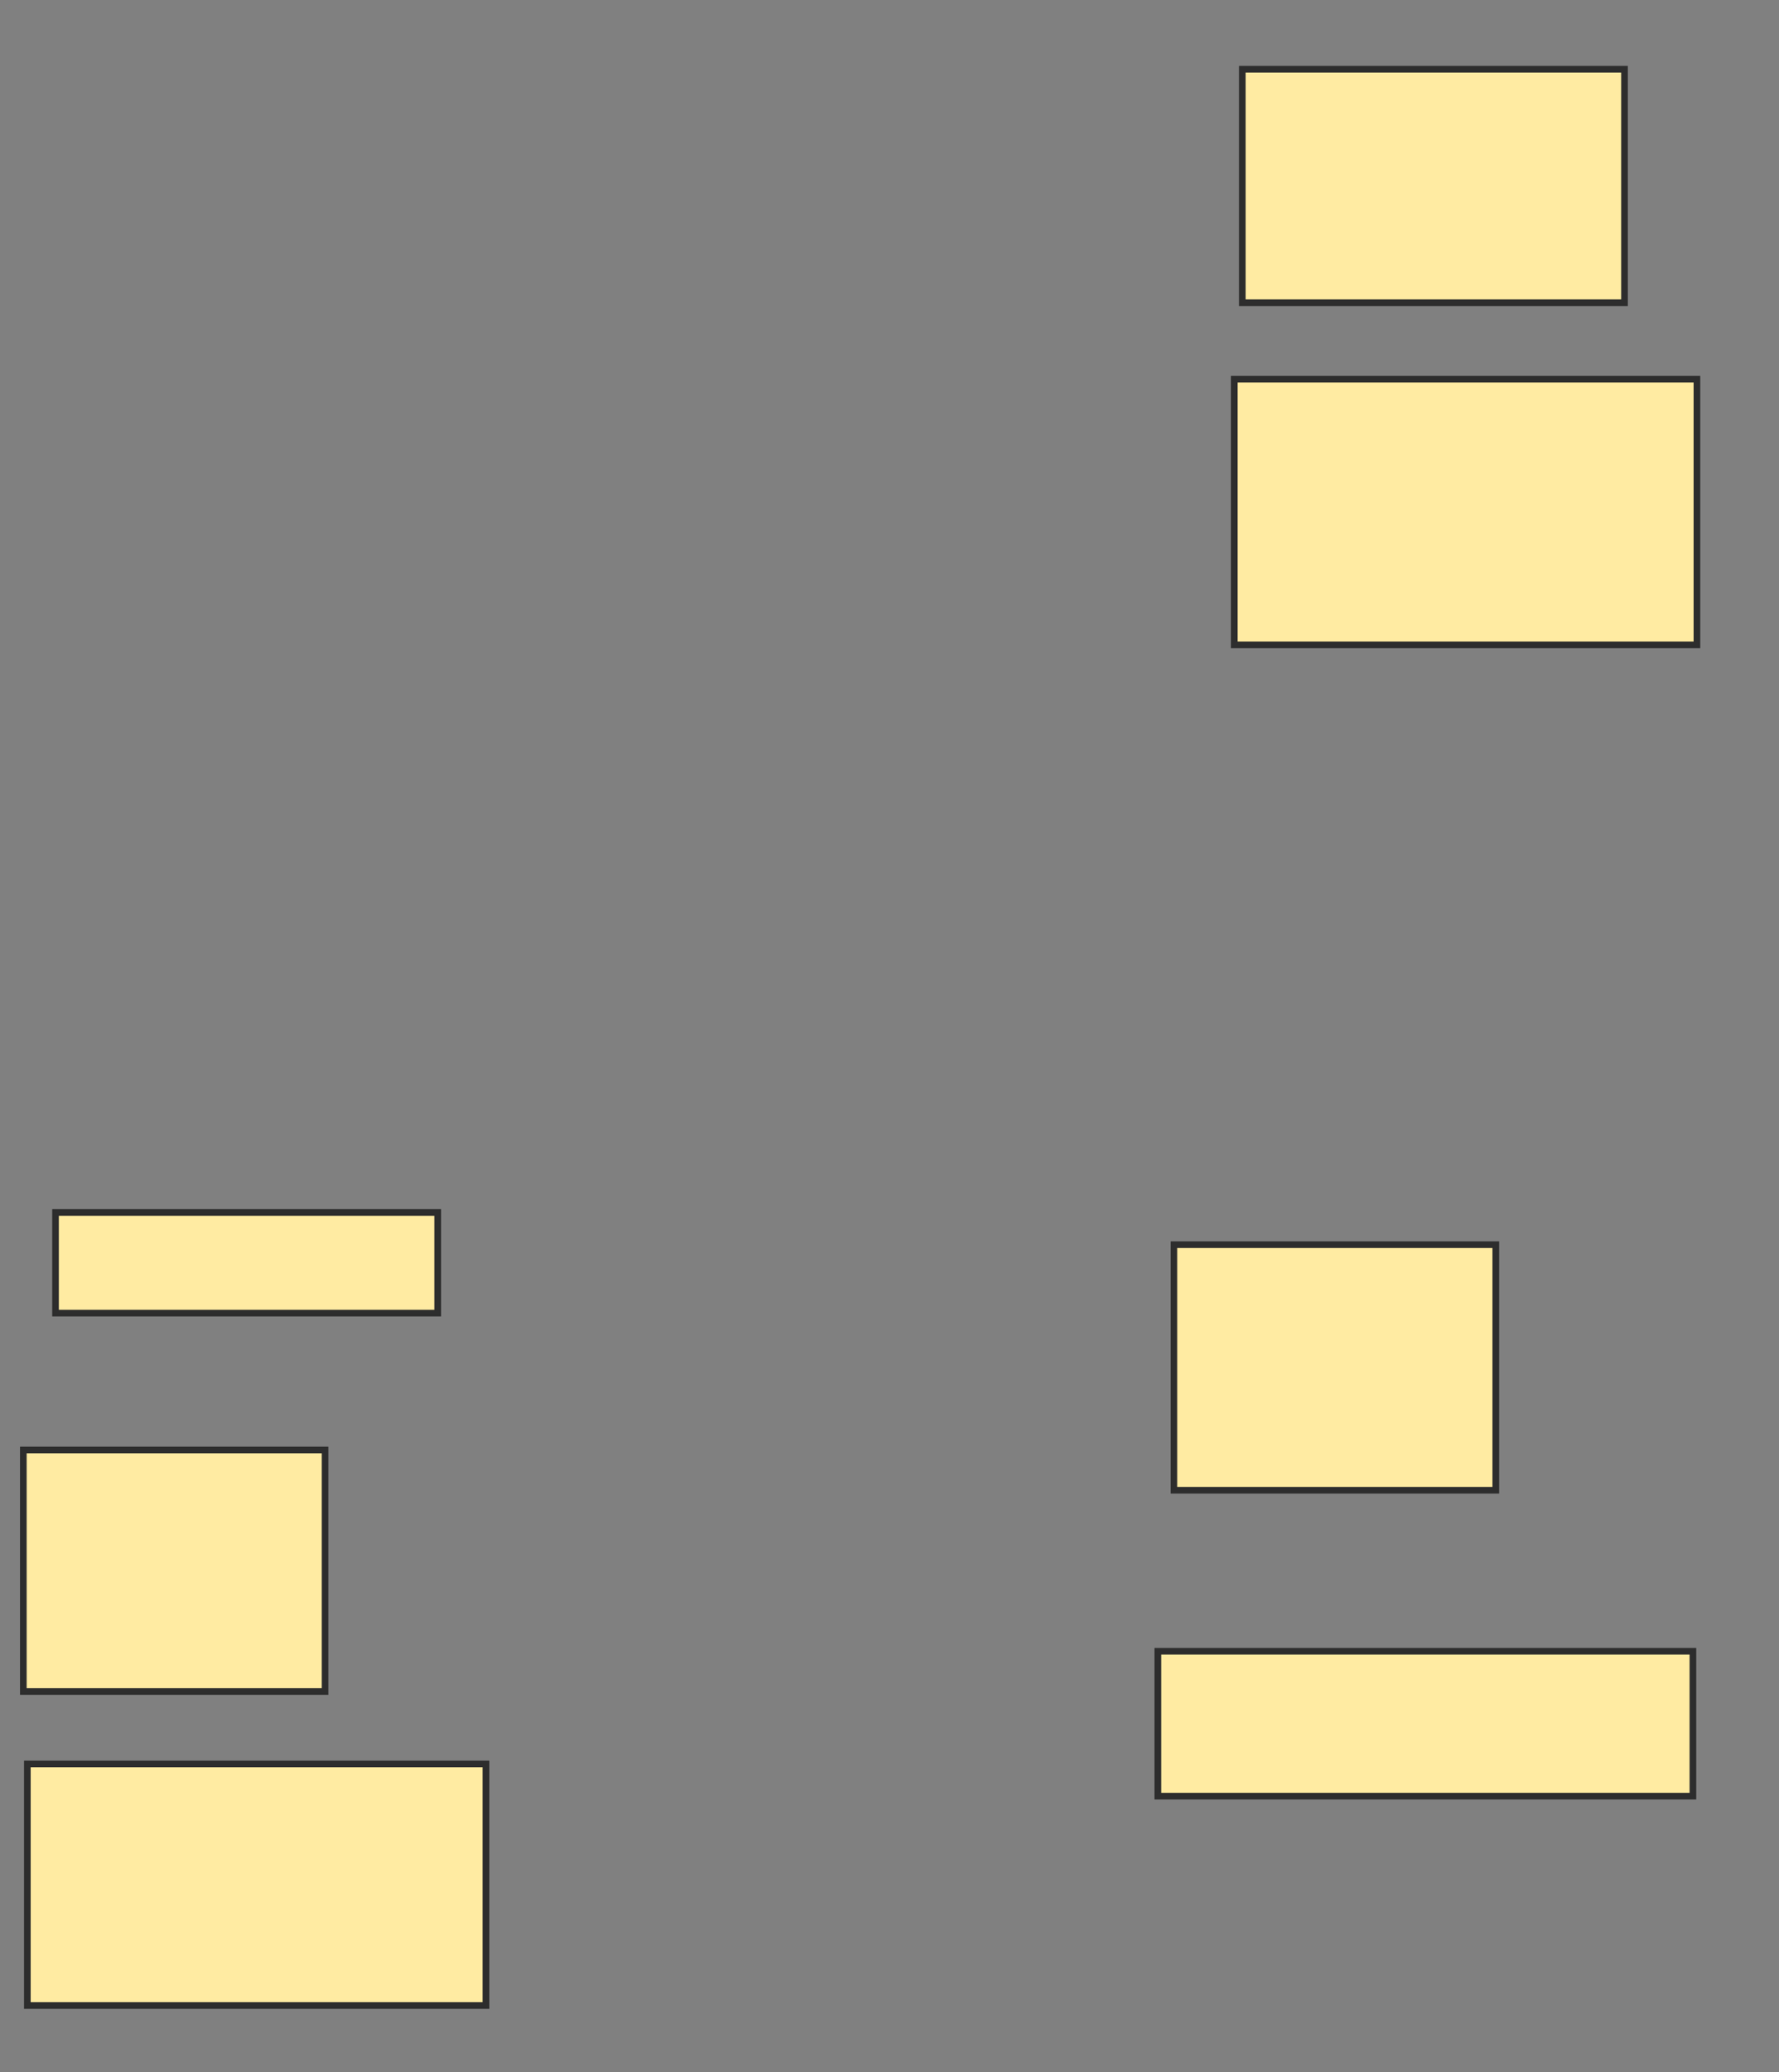 <svg xmlns="http://www.w3.org/2000/svg" width="268" height="312">
 <rect width="100%" height="100%" fill="#808080" stroke="none"/>
 <!-- Created with Image Occlusion Enhanced -->
 <g>
  <title>Labels</title>
 </g>
 <g>
  <title>Masks</title>
  <rect id="75f1445ae114490fbde427dba50439b3-ao-1" height="35.152" width="57.576" y="10.424" x="187.152" stroke-linecap="null" stroke-linejoin="null" stroke-dasharray="null" stroke="#2D2D2D" fill="#FFEBA2"/>
  <rect id="75f1445ae114490fbde427dba50439b3-ao-2" height="40" width="69.697" y="57.091" x="185.939" stroke-linecap="null" stroke-linejoin="null" stroke-dasharray="null" stroke="#2D2D2D" fill="#FFEBA2"/>
  <rect id="75f1445ae114490fbde427dba50439b3-ao-3" height="36.97" width="48.485" y="187.394" x="176.848" stroke-linecap="null" stroke-linejoin="null" stroke-dasharray="null" stroke="#2D2D2D" fill="#FFEBA2"/>
  <rect id="75f1445ae114490fbde427dba50439b3-ao-4" height="21.818" width="80.606" y="248.606" x="174.424" stroke-linecap="null" stroke-linejoin="null" stroke-dasharray="null" stroke="#2D2D2D" fill="#FFEBA2"/>
  <rect id="75f1445ae114490fbde427dba50439b3-ao-5" height="36.364" width="69.091" y="265.576" x="4.121" stroke-linecap="null" stroke-linejoin="null" stroke-dasharray="null" stroke="#2D2D2D" fill="#FFEBA2"/>
  <rect id="75f1445ae114490fbde427dba50439b3-ao-6" height="36.364" width="45.455" y="218.303" x="3.515" stroke-linecap="null" stroke-linejoin="null" stroke-dasharray="null" stroke="#2D2D2D" fill="#FFEBA2"/>
  <rect id="75f1445ae114490fbde427dba50439b3-ao-7" height="15.152" width="57.576" y="182.545" x="8.364" stroke-linecap="null" stroke-linejoin="null" stroke-dasharray="null" stroke="#2D2D2D" fill="#FFEBA2"/>
  
 </g>
</svg>